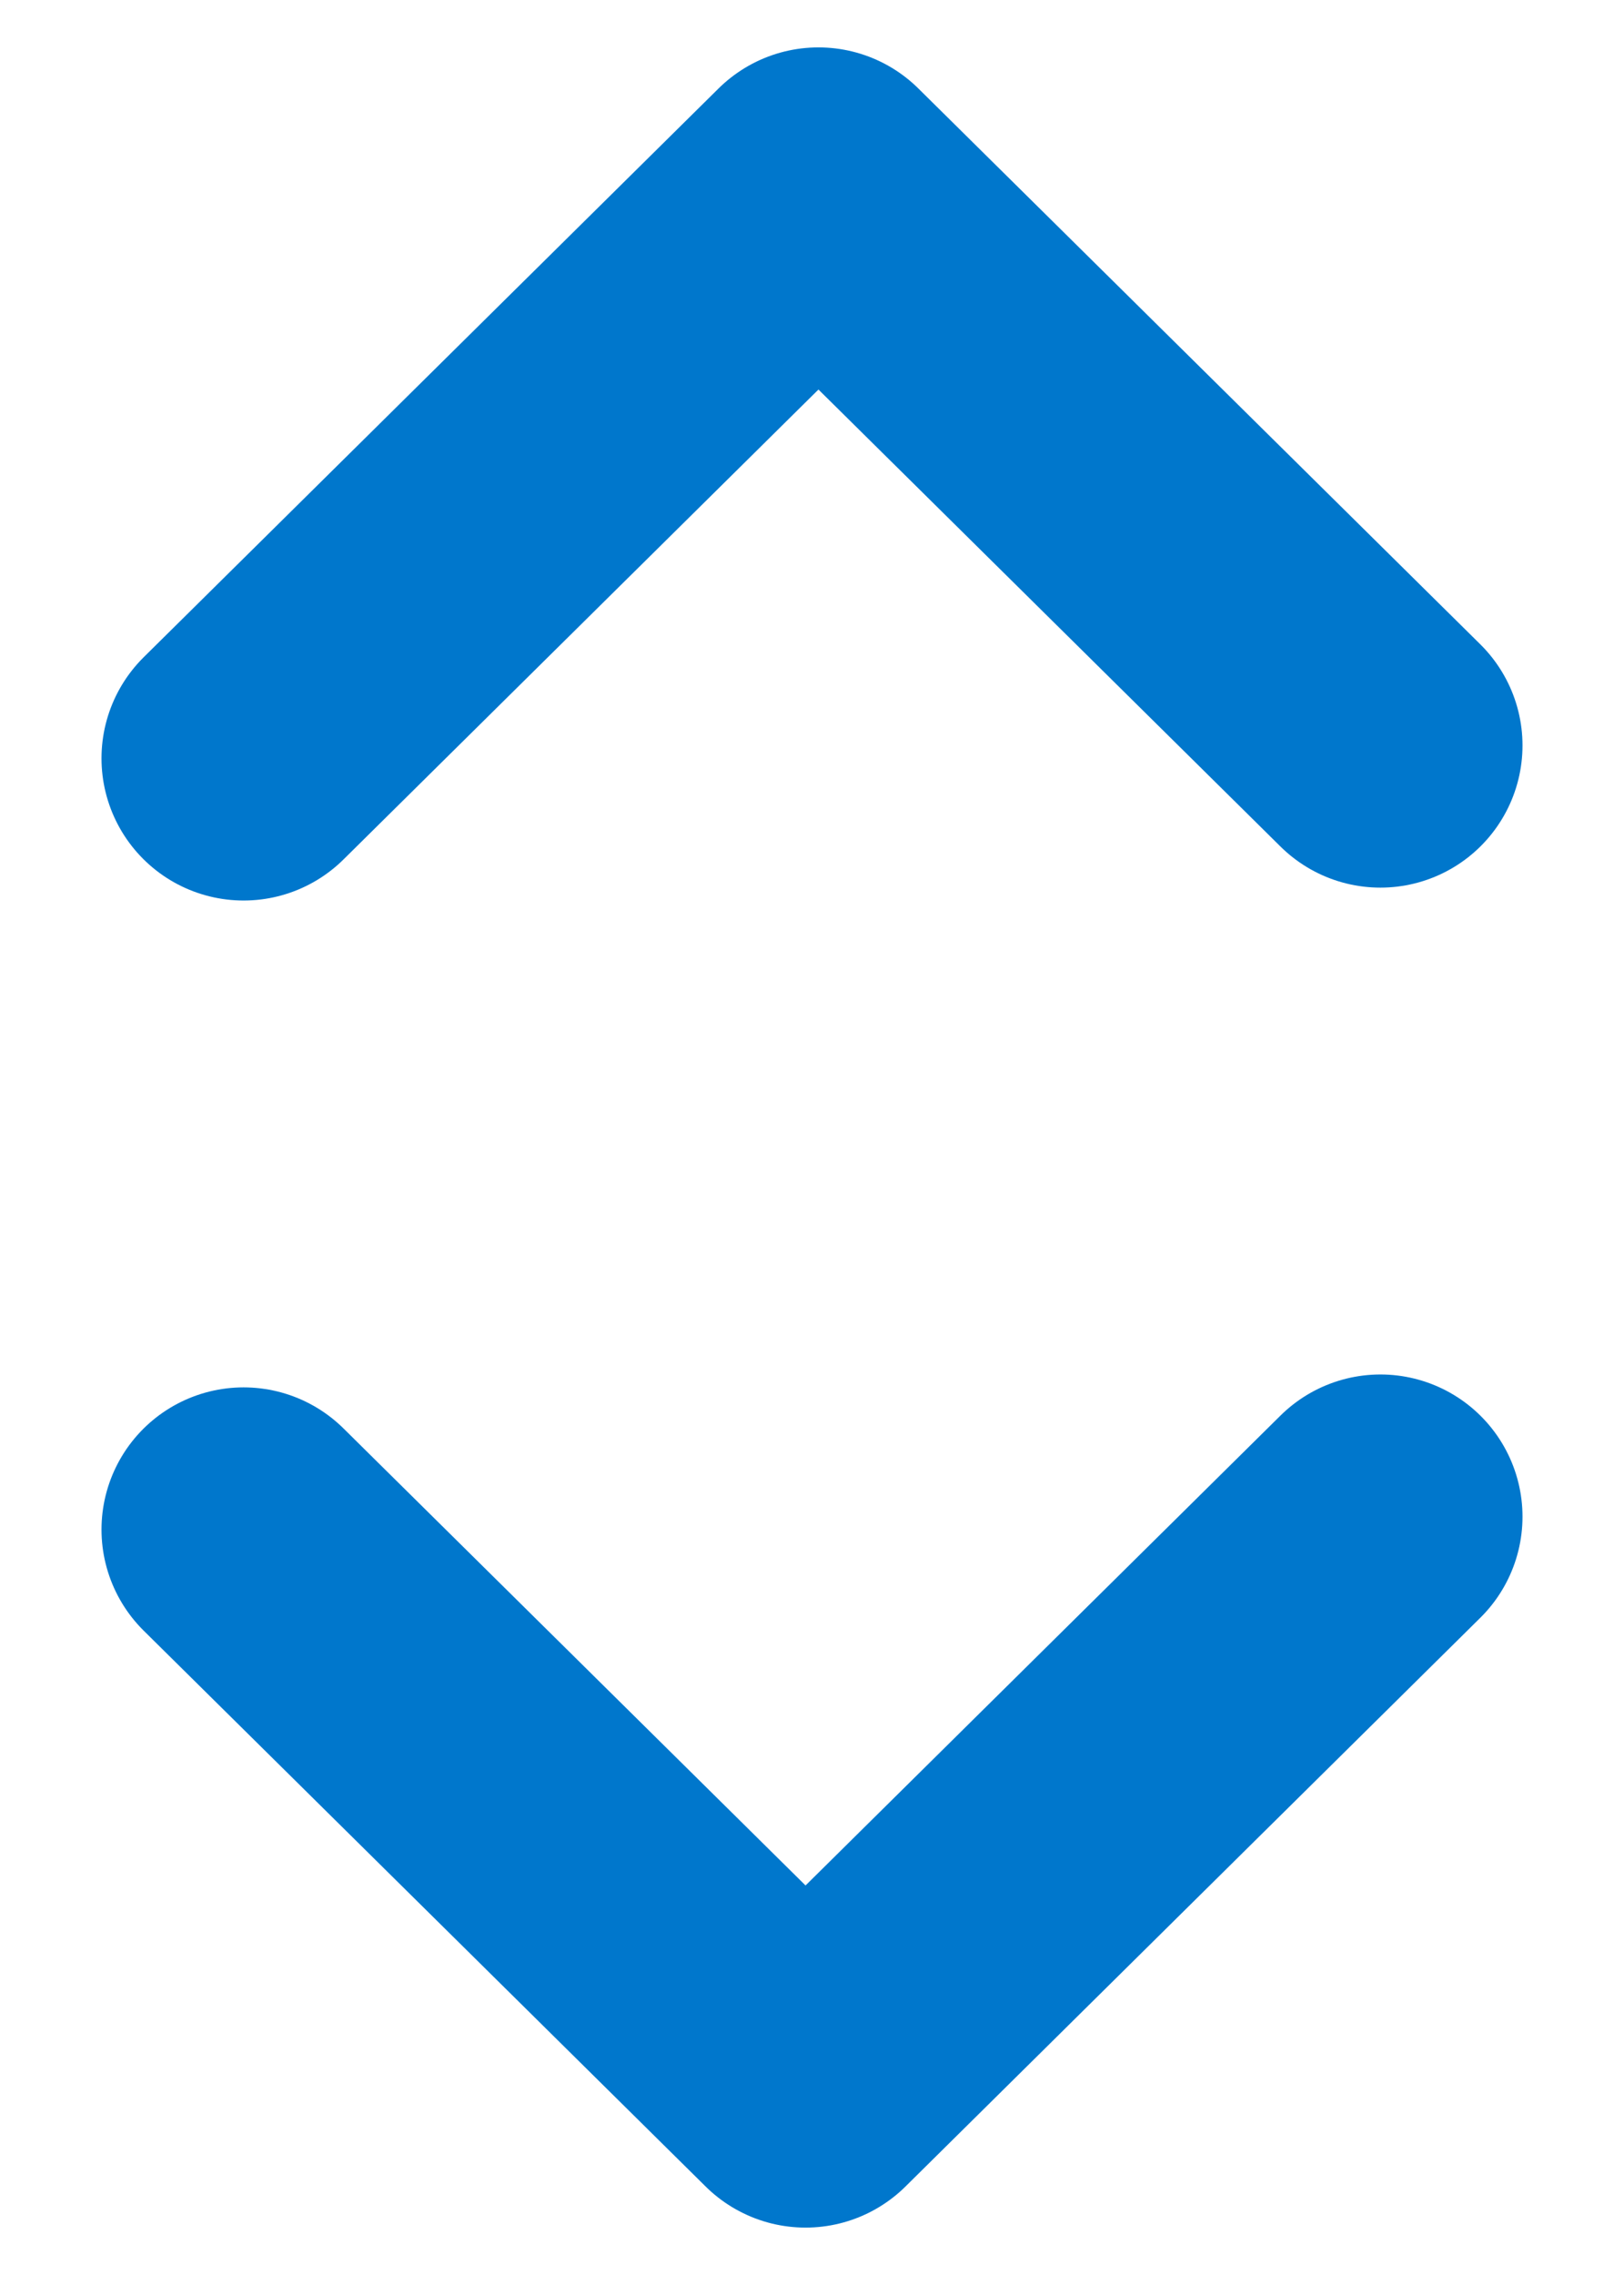 <?xml version="1.0" encoding="UTF-8"?>
<svg width="10px" height="14px" viewBox="0 0 8 12" version="1.1" xmlns="http://www.w3.org/2000/svg" xmlns:xlink="http://www.w3.org/1999/xlink">
    <!-- Generator: Sketch 46.2 (44496) - http://www.bohemiancoding.com/sketch -->
    <title>arrows</title>
    <desc>Created with Sketch.</desc>
    <defs/>
    <g id="Page-1" stroke="none" stroke-width="1" fill="none" fill-rule="evenodd" stroke-linecap="round" stroke-linejoin="round">
        <g id="Index-autocomplete" transform="translate(-652, -407)" stroke="#0077CC" stroke-width="1.5">
            <g id="search" transform="translate(188, 332)">
                <g id="Group-11" transform="translate(1, 50)">
                    <g id="Group-12">
                        <g id="Group-3" transform="translate(4, 4)">
                            <g id="Group-2">
                                <g id="arrows" transform="translate(460, 22)">
                                    <polyline id="Path-2" points="0 3 3.034 0 6 2.932"/>
                                    <polyline id="Path-2" transform="translate(3, 8.5) rotate(-180) translate(-3, -8.5) " points="0 10 3.034 7 6 9.932"/>
                                </g>
                            </g>
                        </g>
                    </g>
                </g>
            </g>
        </g>
    </g>
</svg>